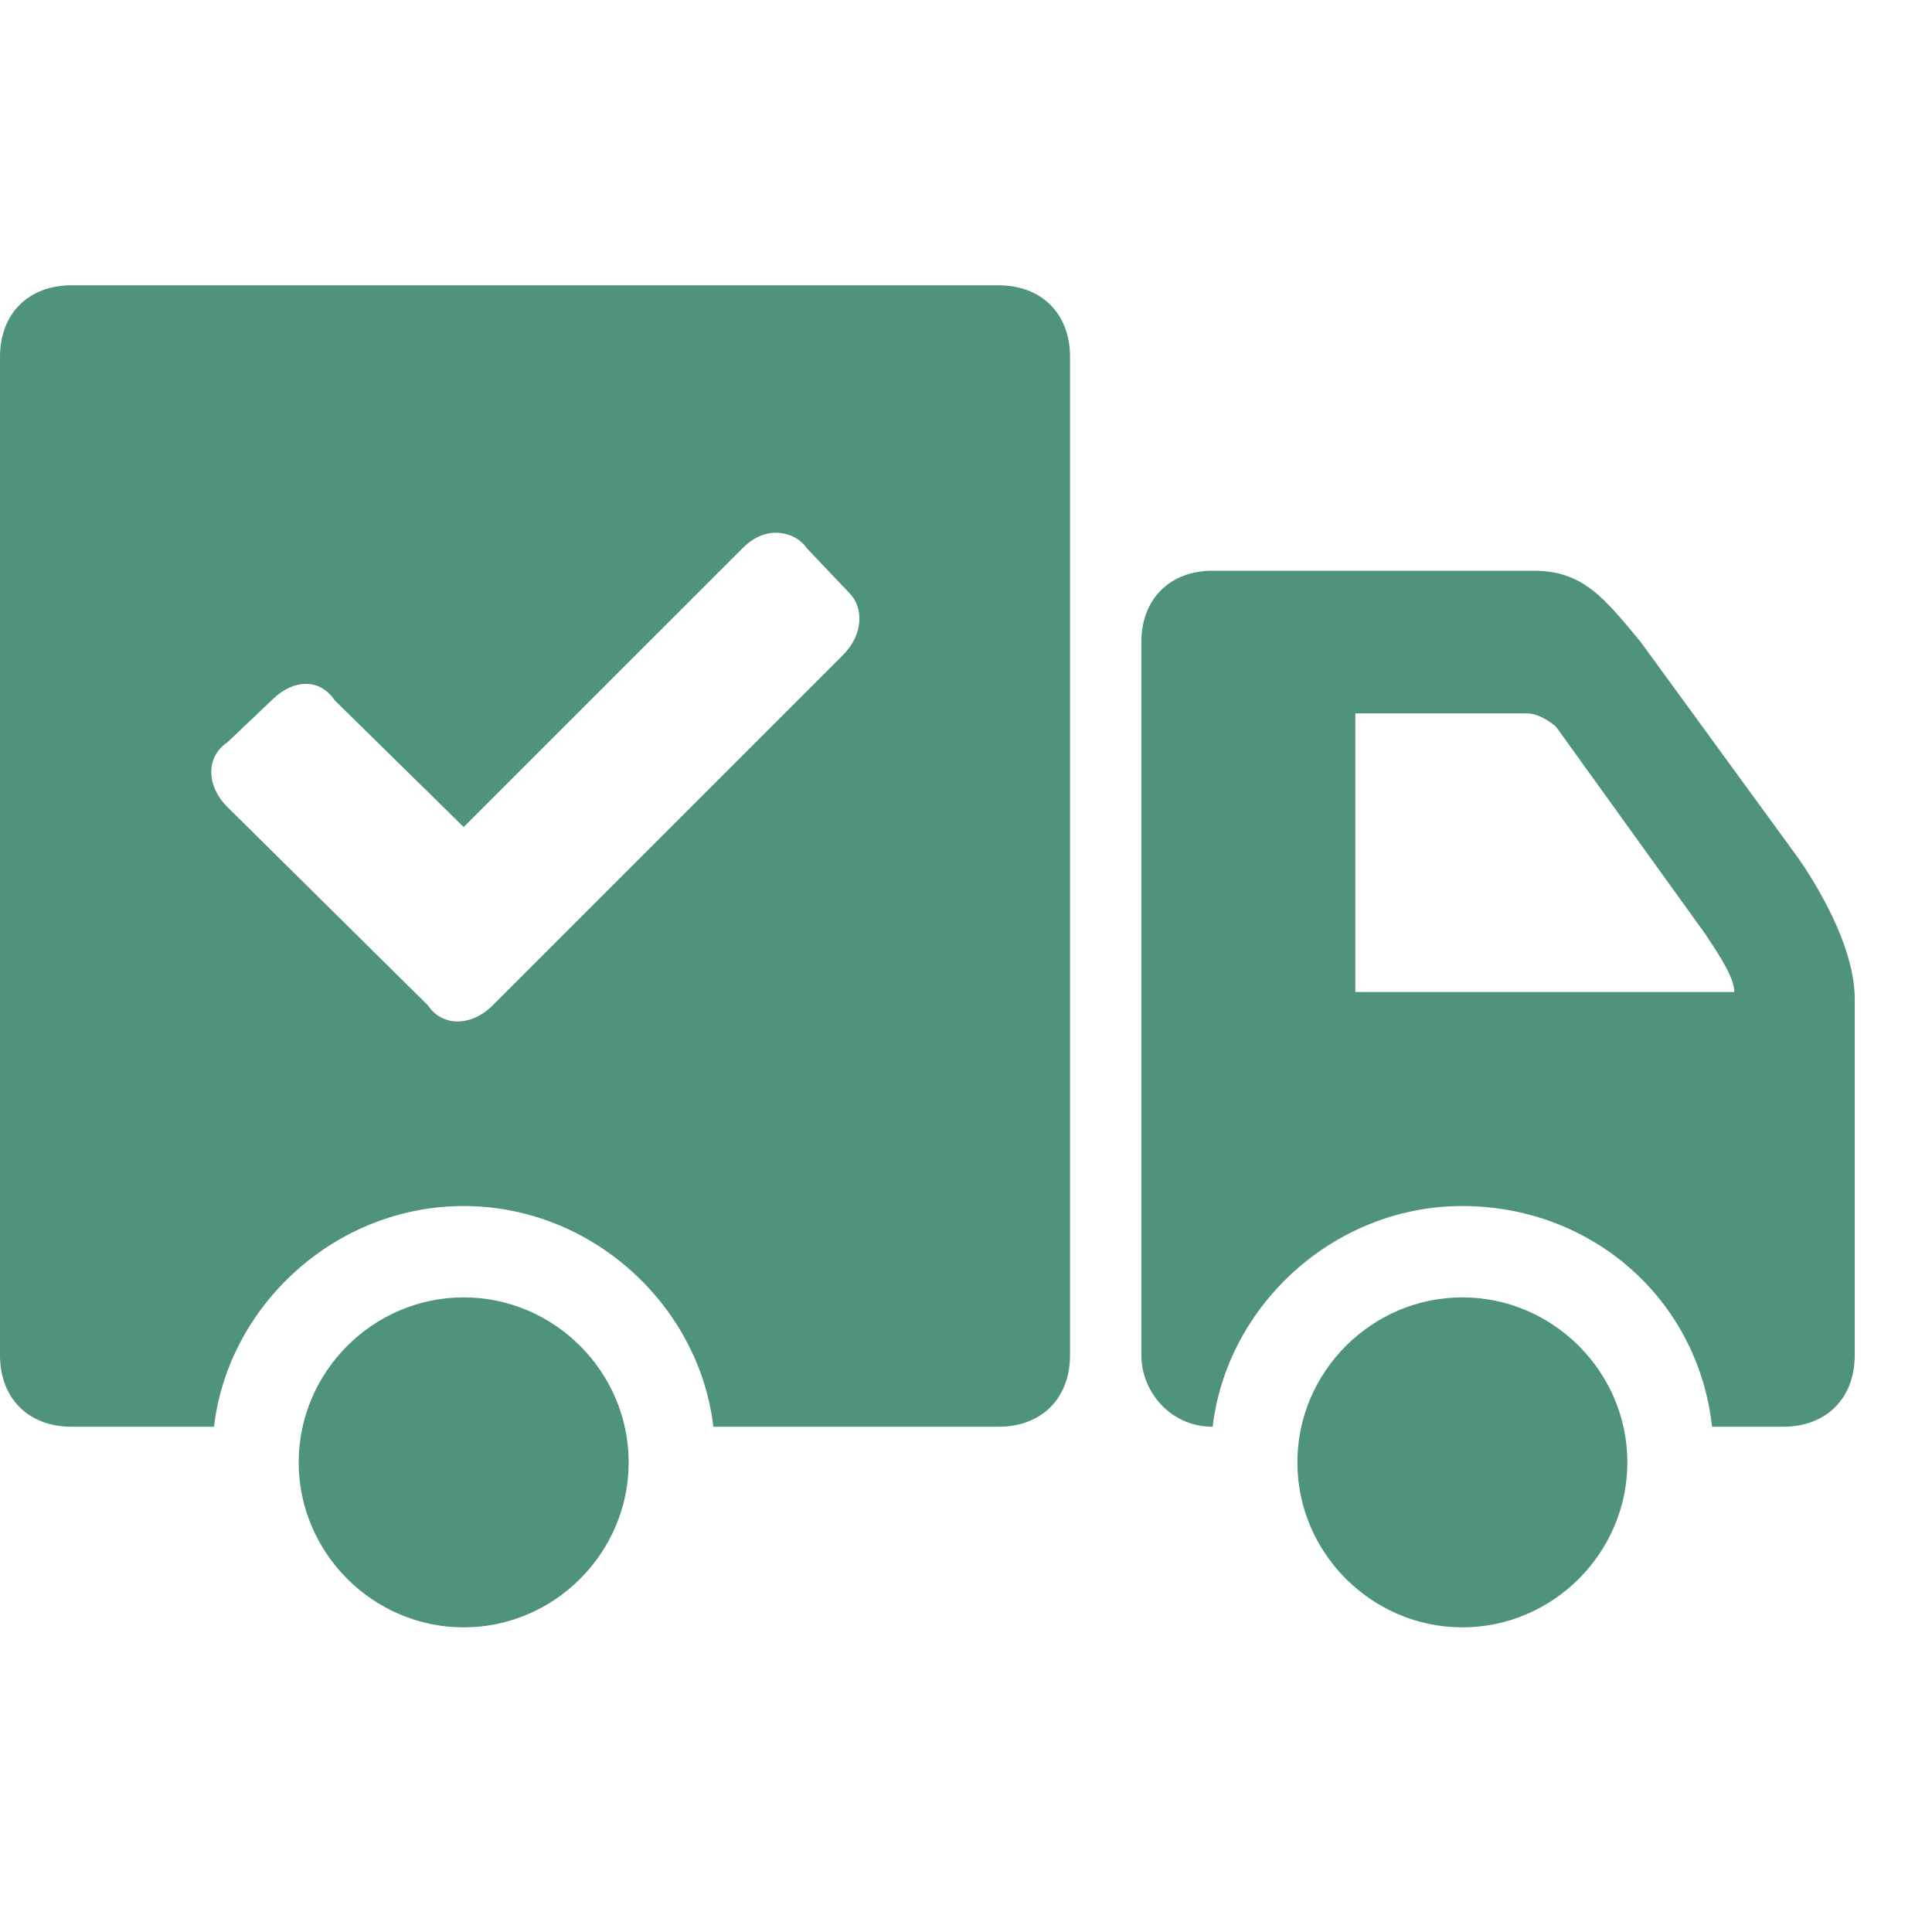 <svg width="25" height="25" viewbox="0 0 24 24" fill="none" xmlns="http://www.w3.org/2000/svg">
                  <path d="M0.923 3.692C0.368 3.692 0 4.06 0 4.615V17.538C0 18.094 0.368 18.462 0.923 18.462H2.769C2.953 16.893 4.338 15.606 6 15.606C7.662 15.606 9.047 16.893 9.231 18.462H12.923C13.478 18.462 13.846 18.094 13.846 17.538V4.615C13.846 4.06 13.478 3.692 12.923 3.692H0.923ZM10.039 6.894C10.19 6.894 10.349 6.959 10.442 7.096L10.99 7.673C11.174 7.857 11.181 8.203 10.904 8.481L6.375 13.01C6.097 13.287 5.722 13.287 5.538 13.01L2.942 10.442C2.665 10.165 2.665 9.79 2.942 9.606L3.519 9.058C3.797 8.78 4.143 8.78 4.327 9.058L6 10.702L9.606 7.096C9.743 6.959 9.887 6.894 10.039 6.894ZM15.692 7.385C15.137 7.385 14.769 7.752 14.769 8.308V17.538C14.769 18 15.137 18.462 15.692 18.462C15.876 16.893 17.261 15.606 18.923 15.606C20.585 15.606 21.97 16.799 22.154 18.462H23.077C23.632 18.462 24 18.094 24 17.538V12.923C24 12.094 23.25 11.077 23.25 11.077L21.231 8.308C20.769 7.752 20.492 7.385 19.846 7.385H15.692ZM17.538 9.231H19.76C19.944 9.231 20.135 9.404 20.135 9.404L22.067 12.087C22.251 12.364 22.442 12.653 22.442 12.837H17.538V9.231ZM6 16.788C4.828 16.788 3.865 17.751 3.865 18.923C3.865 20.095 4.828 21.058 6 21.058C7.172 21.058 8.135 20.095 8.135 18.923C8.135 17.751 7.172 16.788 6 16.788ZM18.923 16.788C17.751 16.788 16.788 17.751 16.788 18.923C16.788 20.095 17.751 21.058 18.923 21.058C20.095 21.058 21.058 20.095 21.058 18.923C21.058 17.751 20.095 16.788 18.923 16.788Z" fill="#4F937D"></path>
                </svg>